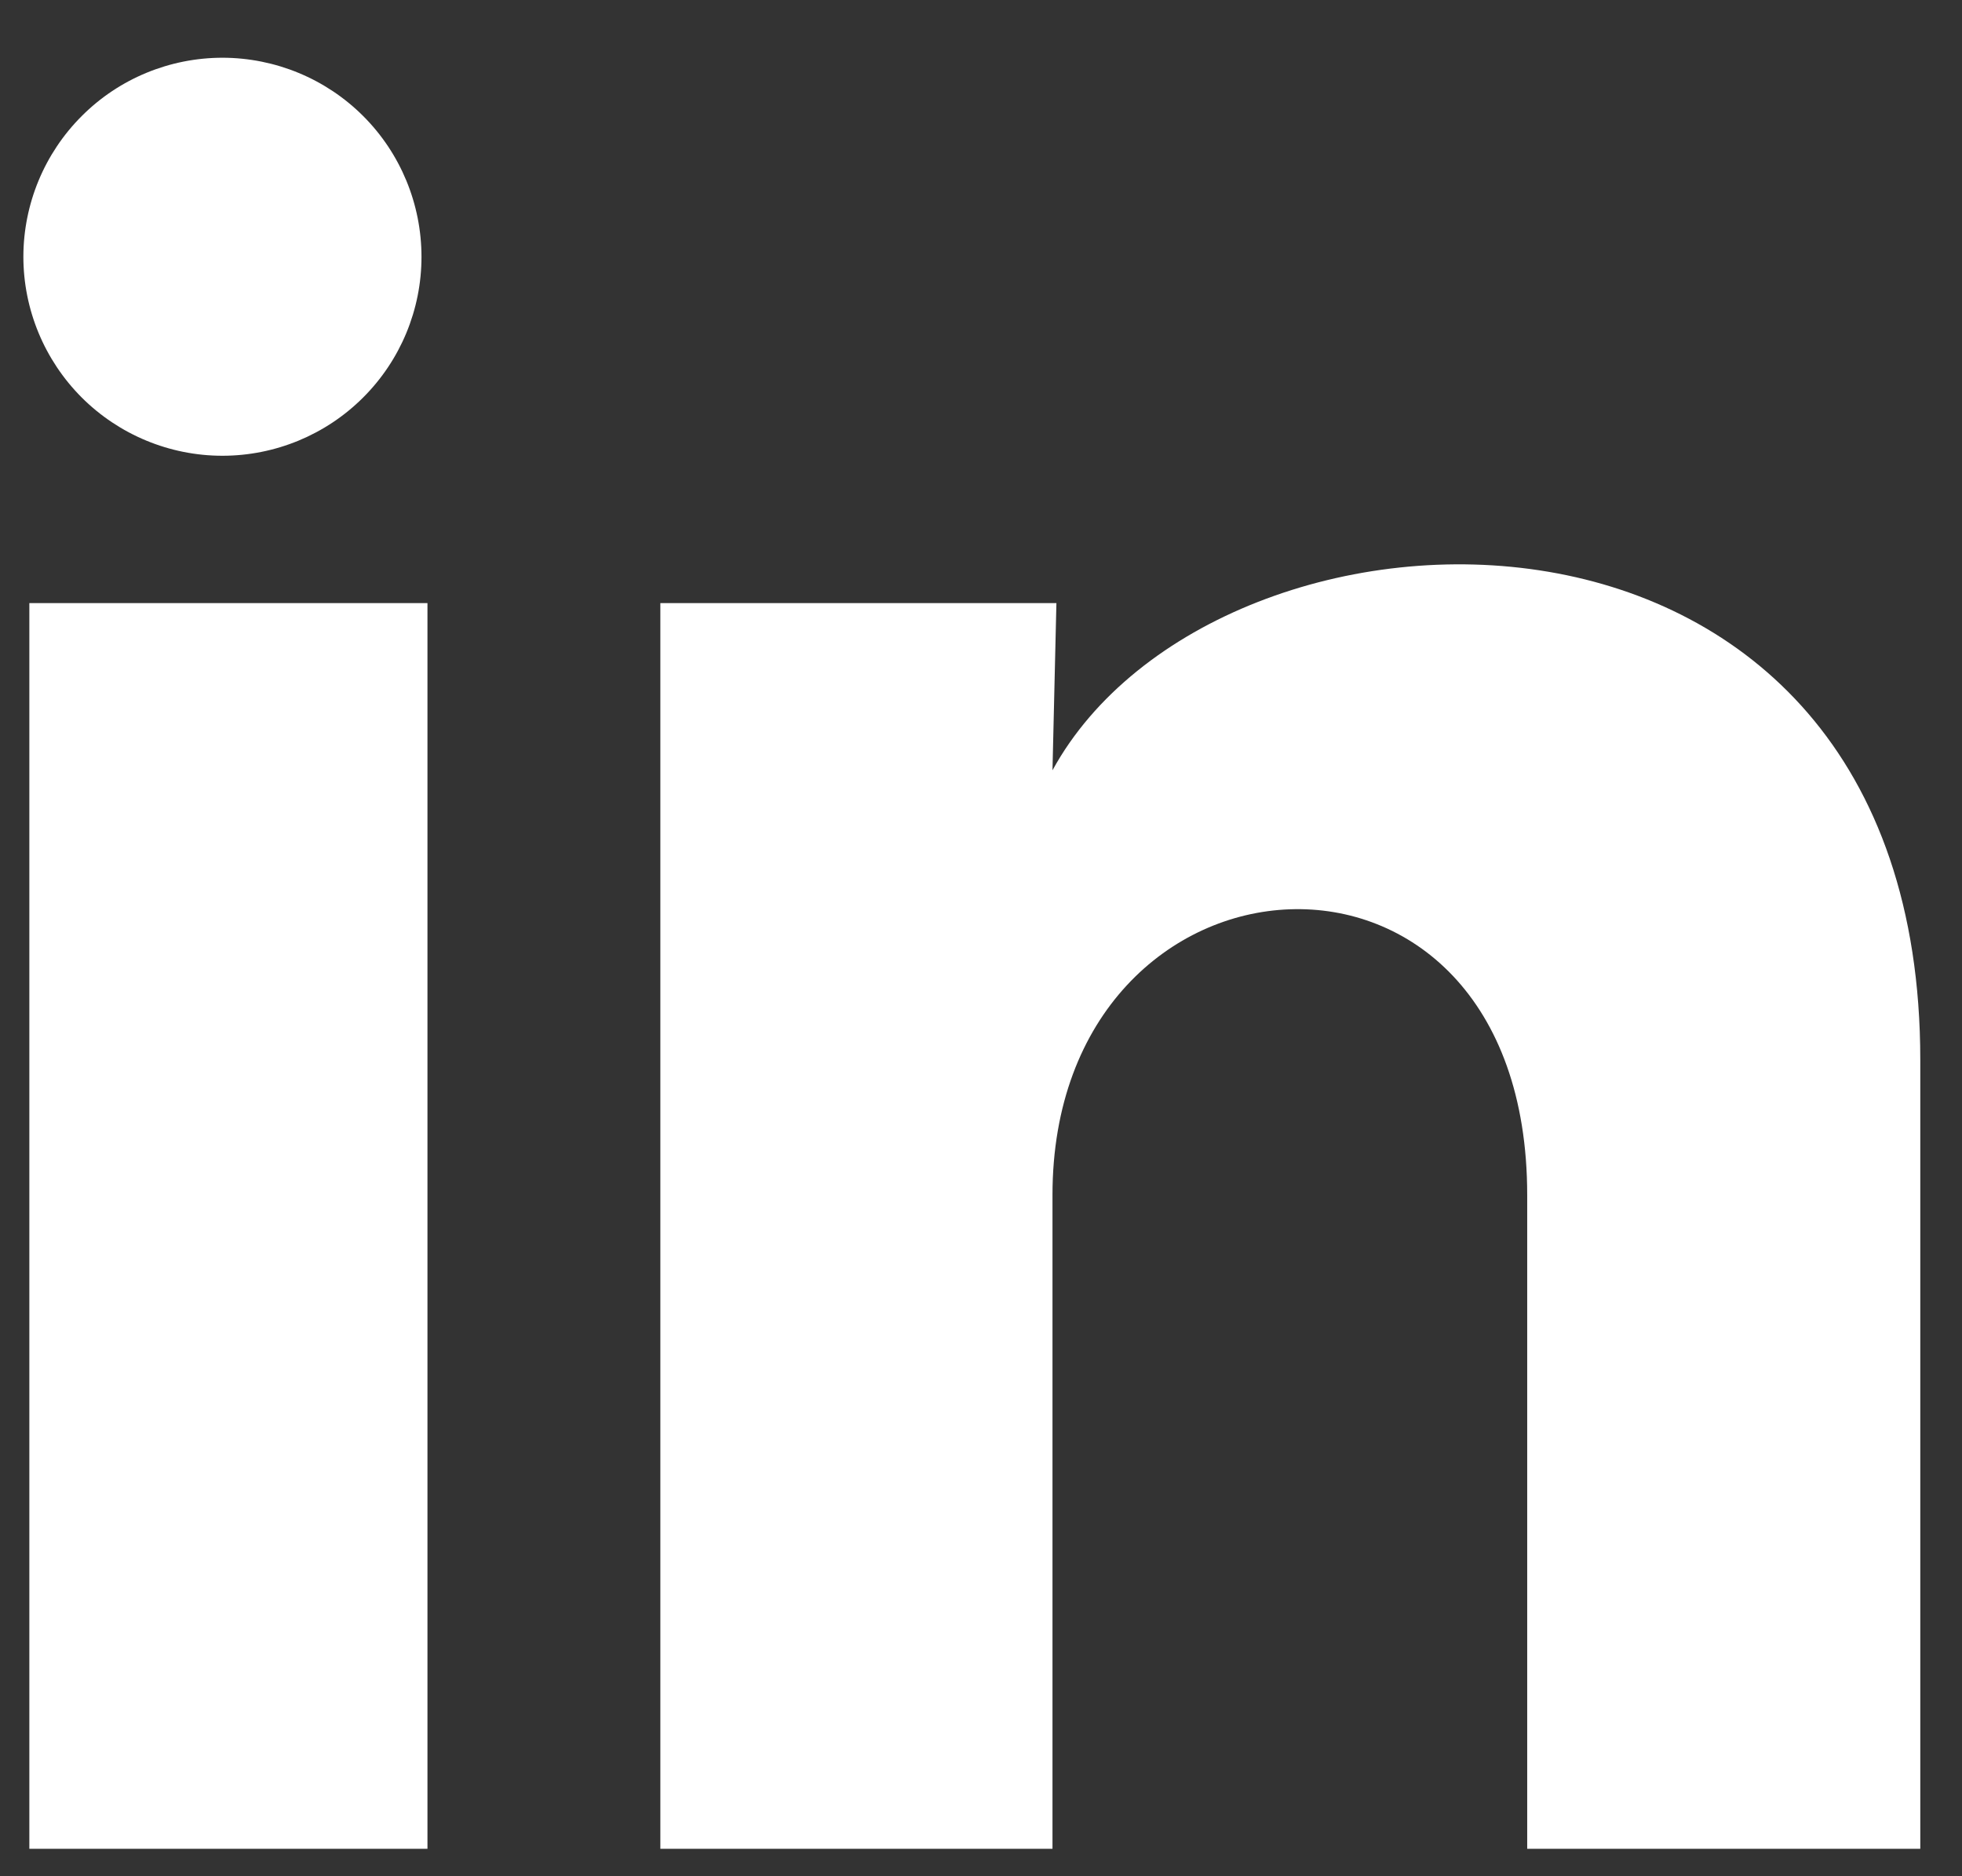 <svg width="23" height="22" viewBox="0 0 23 22" fill="none" xmlns="http://www.w3.org/2000/svg">
<rect x="0" y="0" width="23" height="22" fill="#333333" stroke="none"/>
<path d="M4.941 3.012C4.941 3.631 4.695 4.224 4.257 4.661C3.819 5.099 3.225 5.344 2.607 5.344C1.988 5.344 1.394 5.097 0.957 4.66C0.52 4.222 0.274 3.628 0.274 3.009C0.275 2.391 0.521 1.797 0.959 1.36C1.396 0.922 1.99 0.677 2.609 0.677C3.228 0.678 3.821 0.924 4.258 1.361C4.696 1.799 4.941 2.393 4.941 3.012ZM5.011 7.072H0.344V21.678H5.011V7.072ZM12.384 7.072H7.741V21.678H12.338V14.013C12.338 9.743 17.903 9.347 17.903 14.013V21.678H22.511V12.427C22.511 5.228 14.274 5.497 12.338 9.032L12.384 7.072Z" fill="white"/>
</svg>
